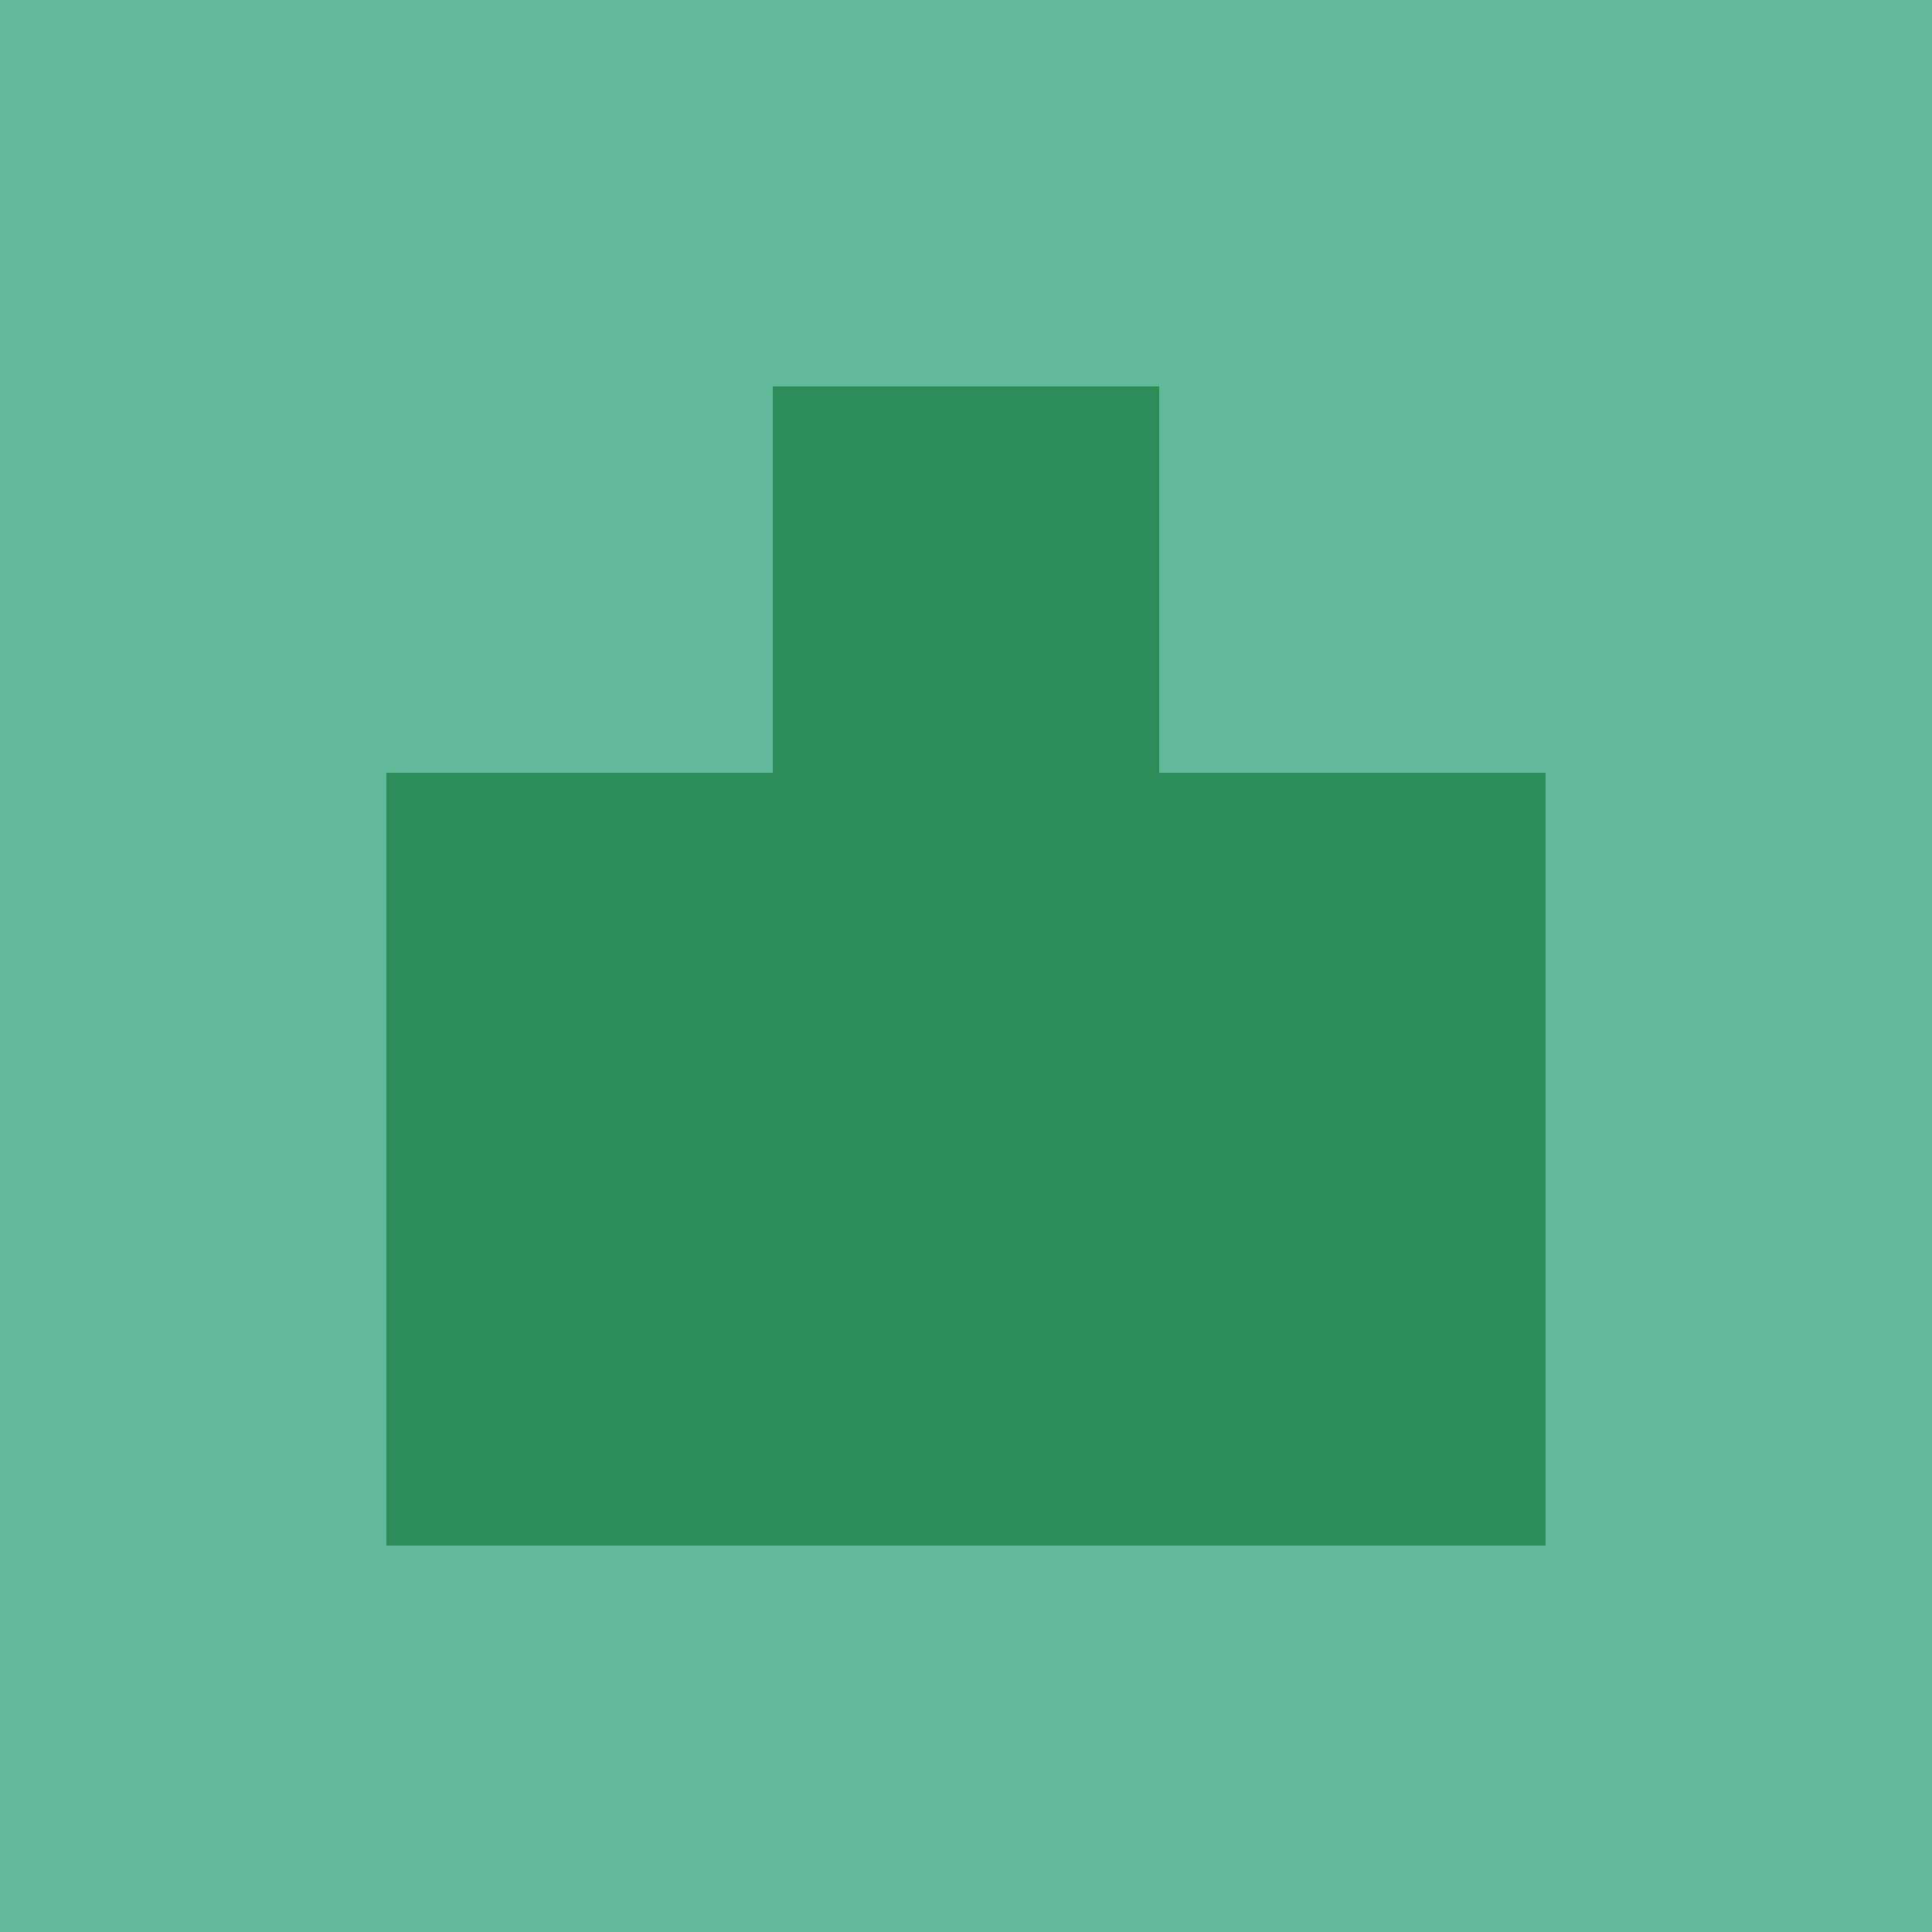 <?xml version="1.0" encoding="utf-8"?>
<!DOCTYPE svg PUBLIC "-//W3C//DTD SVG 20010904//EN"
        "http://www.w3.org/TR/2001/REC-SVG-20010904/DTD/svg10.dtd">

<svg viewBox="0 0 5 5"
     xmlns="http://www.w3.org/2000/svg"
     xmlns:xlink="http://www.w3.org/1999/xlink">

            <rect x ="0" y="0"
          width="1" height="1"
          fill="#62BA9B"></rect>
        <rect x ="4" y="0"
          width="1" height="1"
          fill="#62BA9B"></rect>
        <rect x ="1" y="0"
          width="1" height="1"
          fill="#62BA9B"></rect>
        <rect x ="3" y="0"
          width="1" height="1"
          fill="#62BA9B"></rect>
        <rect x ="2" y="0"
          width="1" height="1"
          fill="#62BA9B"></rect>
                <rect x ="0" y="1"
          width="1" height="1"
          fill="#62BA9B"></rect>
        <rect x ="4" y="1"
          width="1" height="1"
          fill="#62BA9B"></rect>
        <rect x ="1" y="1"
          width="1" height="1"
          fill="#62BA9B"></rect>
        <rect x ="3" y="1"
          width="1" height="1"
          fill="#62BA9B"></rect>
        <rect x ="2" y="1"
          width="1" height="1"
          fill="#2C8D59"></rect>
                <rect x ="0" y="2"
          width="1" height="1"
          fill="#62BA9B"></rect>
        <rect x ="4" y="2"
          width="1" height="1"
          fill="#62BA9B"></rect>
        <rect x ="1" y="2"
          width="1" height="1"
          fill="#2C8D59"></rect>
        <rect x ="3" y="2"
          width="1" height="1"
          fill="#2C8D59"></rect>
        <rect x ="2" y="2"
          width="1" height="1"
          fill="#2C8D59"></rect>
                <rect x ="0" y="3"
          width="1" height="1"
          fill="#62BA9B"></rect>
        <rect x ="4" y="3"
          width="1" height="1"
          fill="#62BA9B"></rect>
        <rect x ="1" y="3"
          width="1" height="1"
          fill="#2C8D59"></rect>
        <rect x ="3" y="3"
          width="1" height="1"
          fill="#2C8D59"></rect>
        <rect x ="2" y="3"
          width="1" height="1"
          fill="#2C8D59"></rect>
                <rect x ="0" y="4"
          width="1" height="1"
          fill="#62BA9B"></rect>
        <rect x ="4" y="4"
          width="1" height="1"
          fill="#62BA9B"></rect>
        <rect x ="1" y="4"
          width="1" height="1"
          fill="#62BA9B"></rect>
        <rect x ="3" y="4"
          width="1" height="1"
          fill="#62BA9B"></rect>
        <rect x ="2" y="4"
          width="1" height="1"
          fill="#62BA9B"></rect>
        </svg>

